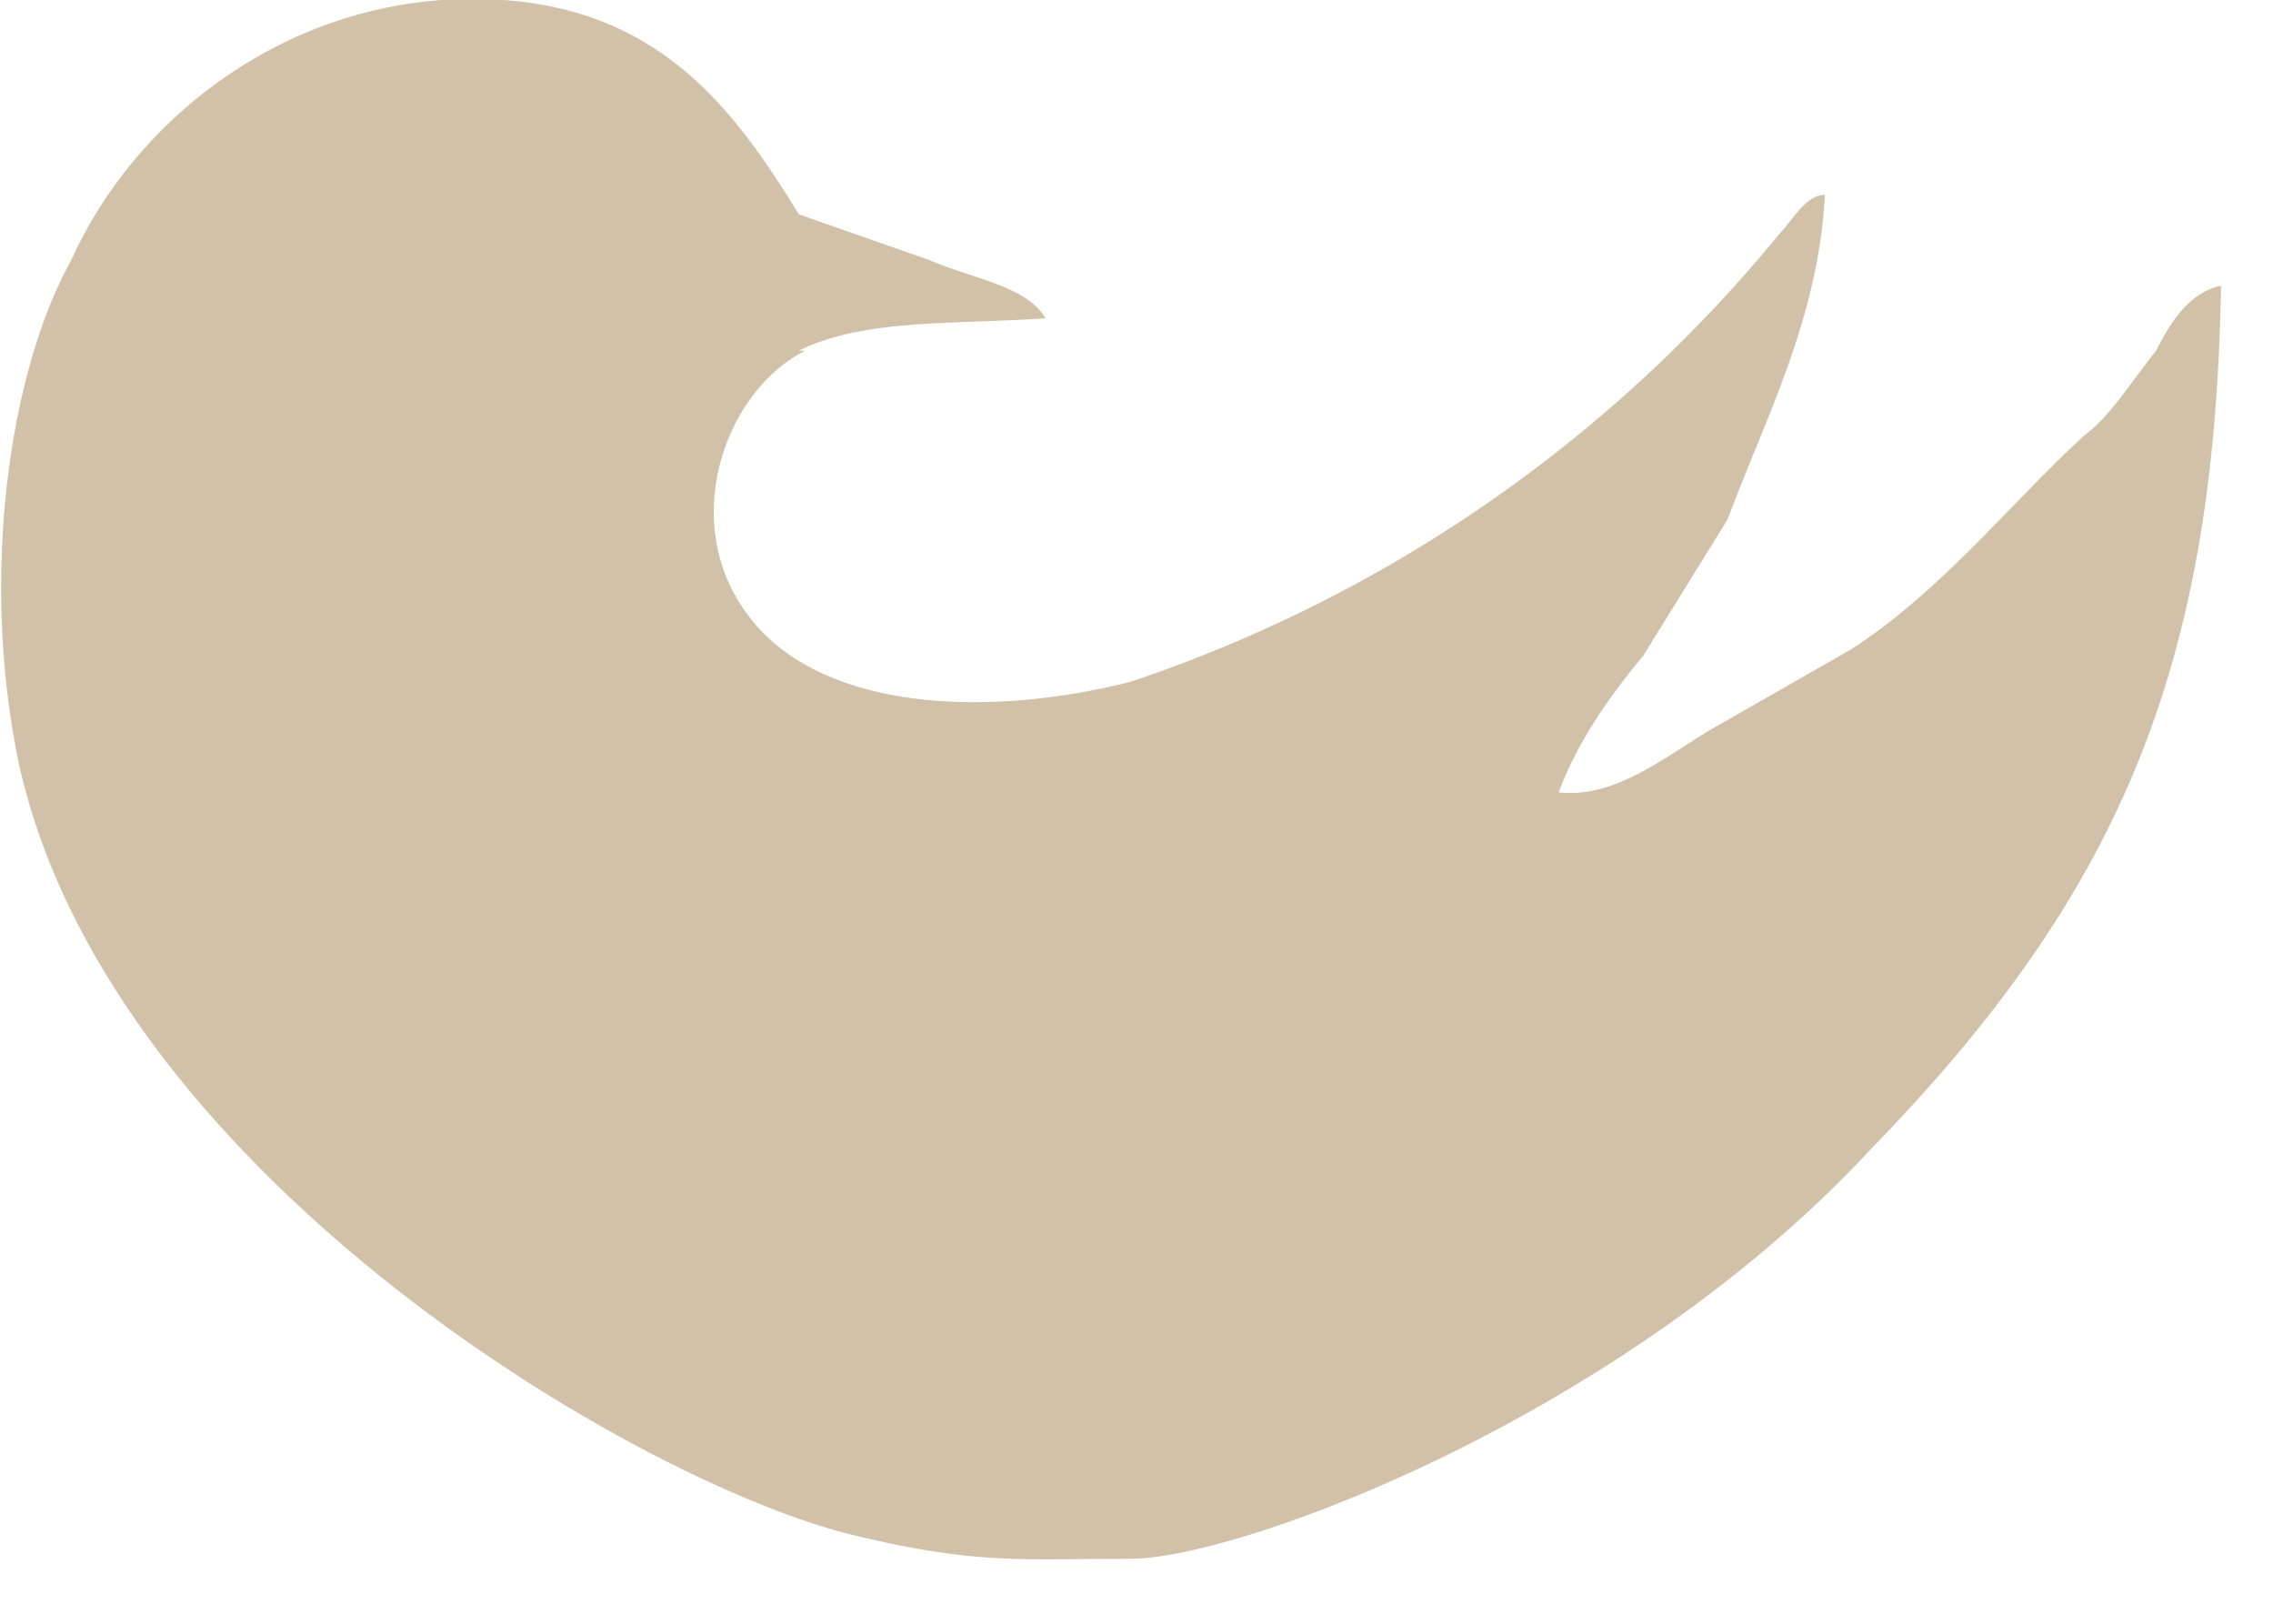 <svg xmlns="http://www.w3.org/2000/svg" fill="none" viewBox="0 0 35 25"><path fill="#D1C1A8" d="M12.3 5.4c1-.5 2.4-.4 3.8-.5-.3-.5-1.1-.6-1.8-.9l-2-.7C11.2 1.5 9.9-.2 6.8 0 4.1.2 2 2 1.1 4c-1 1.8-1.4 5-.8 7.8C1.7 18 9.6 22.7 13 23.6c2 .5 2.7.4 4.4.4 1.7 0 7.6-2.2 11.4-6.3 3.9-4 5.3-7.5 5.4-13.3-.5.1-.8.6-1 1-.4.5-.7 1-1.1 1.3-1.1 1-2.2 2.4-3.6 3.3l-2.1 1.2c-.7.4-1.5 1.1-2.4 1 .3-.8.8-1.5 1.3-2.1L26.6 8c.6-1.6 1.4-3.1 1.5-5-.3 0-.5.4-.7.6a21.9 21.9 0 01-10 6.9c-2.4.6-5 .4-6-1.2-.9-1.4-.2-3.3 1-3.9z"/></svg>